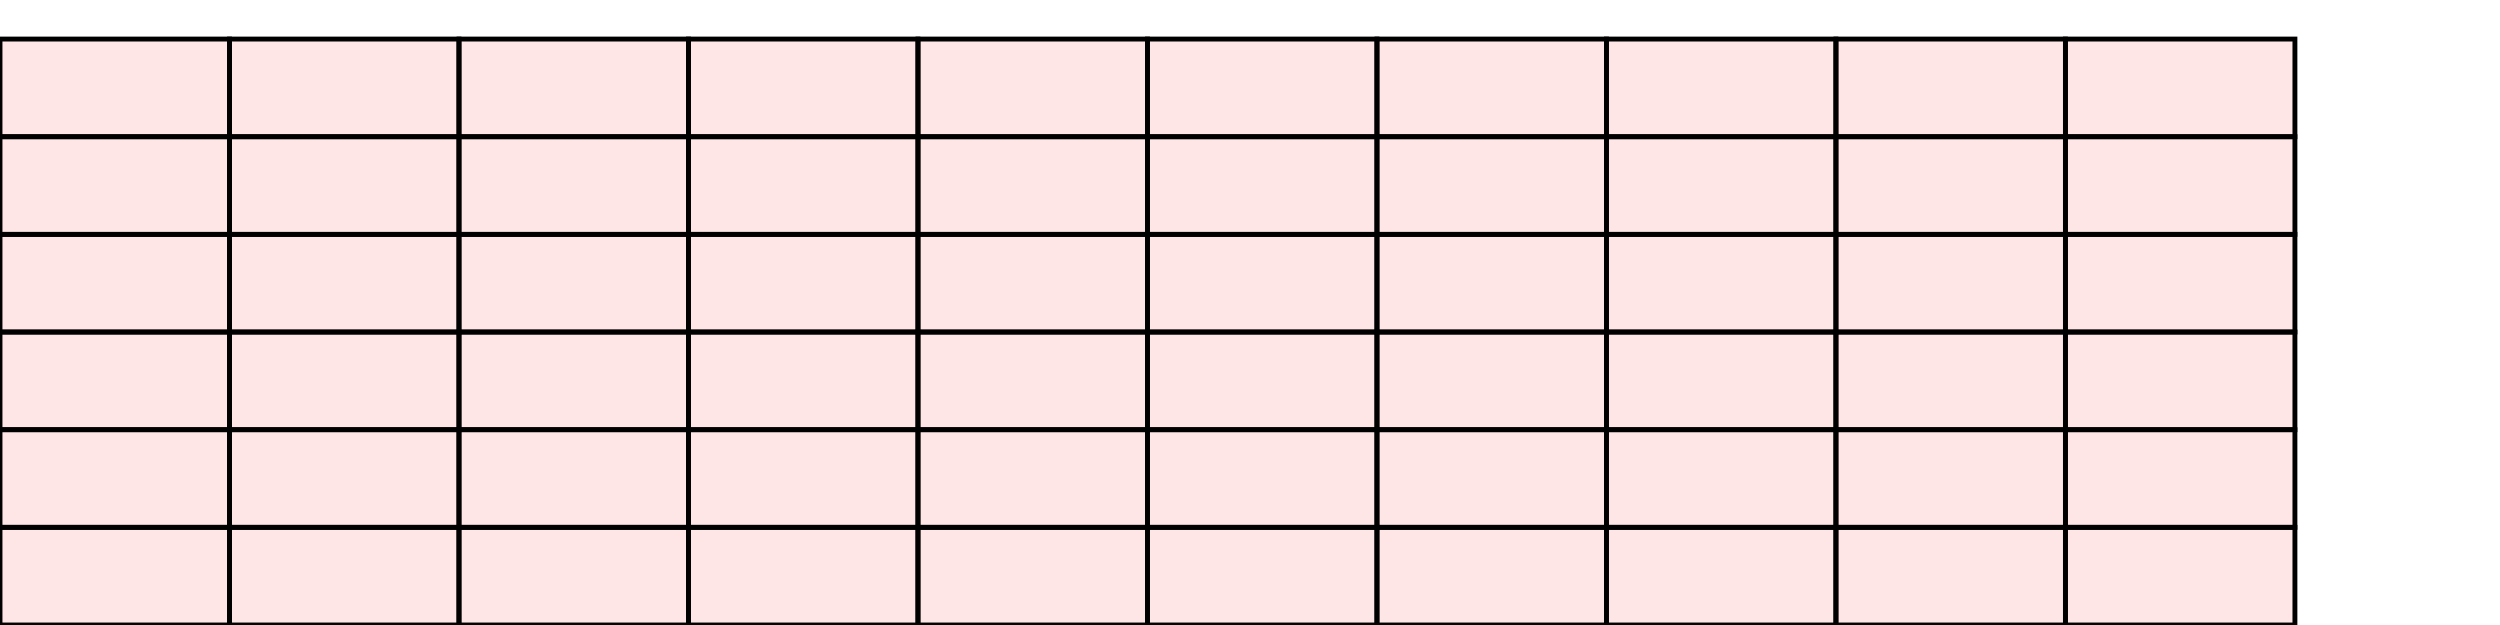 <?xml version="1.0" encoding="UTF-8"?>
<svg xmlns="http://www.w3.org/2000/svg" xmlns:xlink="http://www.w3.org/1999/xlink"
     width="512" height="128" viewBox="0 0 512 128">
<defs>
</defs>
<rect x="0" y="108" width="47" height="20" stroke="black" fill="red" fill-opacity="0.1" id="0">
<title>sprite_1190</title>
</rect>
<rect x="47" y="108" width="47" height="20" stroke="black" fill="red" fill-opacity="0.1" id="1">
<title>sprite_1191</title>
</rect>
<rect x="94" y="108" width="47" height="20" stroke="black" fill="red" fill-opacity="0.1" id="2">
<title>sprite_1192</title>
</rect>
<rect x="141" y="108" width="47" height="20" stroke="black" fill="red" fill-opacity="0.1" id="3">
<title>sprite_1193</title>
</rect>
<rect x="188" y="108" width="47" height="20" stroke="black" fill="red" fill-opacity="0.1" id="4">
<title>sprite_1194</title>
</rect>
<rect x="235" y="108" width="47" height="20" stroke="black" fill="red" fill-opacity="0.1" id="5">
<title>sprite_1195</title>
</rect>
<rect x="282" y="108" width="47" height="20" stroke="black" fill="red" fill-opacity="0.1" id="6">
<title>sprite_1196</title>
</rect>
<rect x="329" y="108" width="47" height="20" stroke="black" fill="red" fill-opacity="0.1" id="7">
<title>sprite_1197</title>
</rect>
<rect x="376" y="108" width="47" height="20" stroke="black" fill="red" fill-opacity="0.1" id="8">
<title>sprite_1198</title>
</rect>
<rect x="423" y="108" width="47" height="20" stroke="black" fill="red" fill-opacity="0.1" id="9">
<title>sprite_1199</title>
</rect>
<rect x="0" y="88" width="47" height="20" stroke="black" fill="red" fill-opacity="0.1" id="10">
<title>sprite_1200</title>
</rect>
<rect x="47" y="88" width="47" height="20" stroke="black" fill="red" fill-opacity="0.1" id="11">
<title>sprite_1201</title>
</rect>
<rect x="94" y="88" width="47" height="20" stroke="black" fill="red" fill-opacity="0.1" id="12">
<title>sprite_1202</title>
</rect>
<rect x="141" y="88" width="47" height="20" stroke="black" fill="red" fill-opacity="0.1" id="13">
<title>sprite_1203</title>
</rect>
<rect x="188" y="88" width="47" height="20" stroke="black" fill="red" fill-opacity="0.1" id="14">
<title>sprite_1204</title>
</rect>
<rect x="235" y="88" width="47" height="20" stroke="black" fill="red" fill-opacity="0.1" id="15">
<title>sprite_1205</title>
</rect>
<rect x="282" y="88" width="47" height="20" stroke="black" fill="red" fill-opacity="0.1" id="16">
<title>sprite_1206</title>
</rect>
<rect x="329" y="88" width="47" height="20" stroke="black" fill="red" fill-opacity="0.1" id="17">
<title>sprite_1207</title>
</rect>
<rect x="376" y="88" width="47" height="20" stroke="black" fill="red" fill-opacity="0.1" id="18">
<title>sprite_1208</title>
</rect>
<rect x="423" y="88" width="47" height="20" stroke="black" fill="red" fill-opacity="0.1" id="19">
<title>sprite_1209</title>
</rect>
<rect x="0" y="68" width="47" height="20" stroke="black" fill="red" fill-opacity="0.1" id="20">
<title>sprite_1210</title>
</rect>
<rect x="47" y="68" width="47" height="20" stroke="black" fill="red" fill-opacity="0.1" id="21">
<title>sprite_1211</title>
</rect>
<rect x="94" y="68" width="47" height="20" stroke="black" fill="red" fill-opacity="0.1" id="22">
<title>sprite_1212</title>
</rect>
<rect x="141" y="68" width="47" height="20" stroke="black" fill="red" fill-opacity="0.1" id="23">
<title>sprite_1213</title>
</rect>
<rect x="188" y="68" width="47" height="20" stroke="black" fill="red" fill-opacity="0.1" id="24">
<title>sprite_1214</title>
</rect>
<rect x="235" y="68" width="47" height="20" stroke="black" fill="red" fill-opacity="0.1" id="25">
<title>sprite_1215</title>
</rect>
<rect x="282" y="68" width="47" height="20" stroke="black" fill="red" fill-opacity="0.1" id="26">
<title>sprite_1216</title>
</rect>
<rect x="329" y="68" width="47" height="20" stroke="black" fill="red" fill-opacity="0.1" id="27">
<title>sprite_1217</title>
</rect>
<rect x="376" y="68" width="47" height="20" stroke="black" fill="red" fill-opacity="0.1" id="28">
<title>sprite_1218</title>
</rect>
<rect x="423" y="68" width="47" height="20" stroke="black" fill="red" fill-opacity="0.1" id="29">
<title>sprite_1219</title>
</rect>
<rect x="0" y="48" width="47" height="20" stroke="black" fill="red" fill-opacity="0.1" id="30">
<title>sprite_1220</title>
</rect>
<rect x="47" y="48" width="47" height="20" stroke="black" fill="red" fill-opacity="0.1" id="31">
<title>sprite_1221</title>
</rect>
<rect x="94" y="48" width="47" height="20" stroke="black" fill="red" fill-opacity="0.1" id="32">
<title>sprite_1222</title>
</rect>
<rect x="141" y="48" width="47" height="20" stroke="black" fill="red" fill-opacity="0.1" id="33">
<title>sprite_1223</title>
</rect>
<rect x="188" y="48" width="47" height="20" stroke="black" fill="red" fill-opacity="0.1" id="34">
<title>sprite_1224</title>
</rect>
<rect x="235" y="48" width="47" height="20" stroke="black" fill="red" fill-opacity="0.1" id="35">
<title>sprite_1225</title>
</rect>
<rect x="282" y="48" width="47" height="20" stroke="black" fill="red" fill-opacity="0.1" id="36">
<title>sprite_1226</title>
</rect>
<rect x="329" y="48" width="47" height="20" stroke="black" fill="red" fill-opacity="0.1" id="37">
<title>sprite_1227</title>
</rect>
<rect x="376" y="48" width="47" height="20" stroke="black" fill="red" fill-opacity="0.1" id="38">
<title>sprite_1228</title>
</rect>
<rect x="423" y="48" width="47" height="20" stroke="black" fill="red" fill-opacity="0.1" id="39">
<title>sprite_1229</title>
</rect>
<rect x="0" y="28" width="47" height="20" stroke="black" fill="red" fill-opacity="0.1" id="40">
<title>sprite_1230</title>
</rect>
<rect x="47" y="28" width="47" height="20" stroke="black" fill="red" fill-opacity="0.1" id="41">
<title>sprite_1231</title>
</rect>
<rect x="94" y="28" width="47" height="20" stroke="black" fill="red" fill-opacity="0.1" id="42">
<title>sprite_1232</title>
</rect>
<rect x="141" y="28" width="47" height="20" stroke="black" fill="red" fill-opacity="0.1" id="43">
<title>sprite_1233</title>
</rect>
<rect x="188" y="28" width="47" height="20" stroke="black" fill="red" fill-opacity="0.1" id="44">
<title>sprite_1234</title>
</rect>
<rect x="235" y="28" width="47" height="20" stroke="black" fill="red" fill-opacity="0.1" id="45">
<title>sprite_1235</title>
</rect>
<rect x="282" y="28" width="47" height="20" stroke="black" fill="red" fill-opacity="0.1" id="46">
<title>sprite_1236</title>
</rect>
<rect x="329" y="28" width="47" height="20" stroke="black" fill="red" fill-opacity="0.1" id="47">
<title>sprite_1237</title>
</rect>
<rect x="376" y="28" width="47" height="20" stroke="black" fill="red" fill-opacity="0.1" id="48">
<title>sprite_1238</title>
</rect>
<rect x="423" y="28" width="47" height="20" stroke="black" fill="red" fill-opacity="0.1" id="49">
<title>sprite_1239</title>
</rect>
<rect x="0" y="8" width="47" height="20" stroke="black" fill="red" fill-opacity="0.1" id="50">
<title>sprite_1240</title>
</rect>
<rect x="47" y="8" width="47" height="20" stroke="black" fill="red" fill-opacity="0.1" id="51">
<title>sprite_1241</title>
</rect>
<rect x="94" y="8" width="47" height="20" stroke="black" fill="red" fill-opacity="0.1" id="52">
<title>sprite_1242</title>
</rect>
<rect x="141" y="8" width="47" height="20" stroke="black" fill="red" fill-opacity="0.1" id="53">
<title>sprite_1243</title>
</rect>
<rect x="188" y="8" width="47" height="20" stroke="black" fill="red" fill-opacity="0.1" id="54">
<title>sprite_1244</title>
</rect>
<rect x="235" y="8" width="47" height="20" stroke="black" fill="red" fill-opacity="0.1" id="55">
<title>sprite_1245</title>
</rect>
<rect x="282" y="8" width="47" height="20" stroke="black" fill="red" fill-opacity="0.1" id="56">
<title>sprite_1246</title>
</rect>
<rect x="329" y="8" width="47" height="20" stroke="black" fill="red" fill-opacity="0.1" id="57">
<title>sprite_1247</title>
</rect>
<rect x="376" y="8" width="47" height="20" stroke="black" fill="red" fill-opacity="0.1" id="58">
<title>sprite_1248</title>
</rect>
<rect x="423" y="8" width="47" height="20" stroke="black" fill="red" fill-opacity="0.1" id="59">
<title>sprite_1249</title>
</rect>
</svg>
